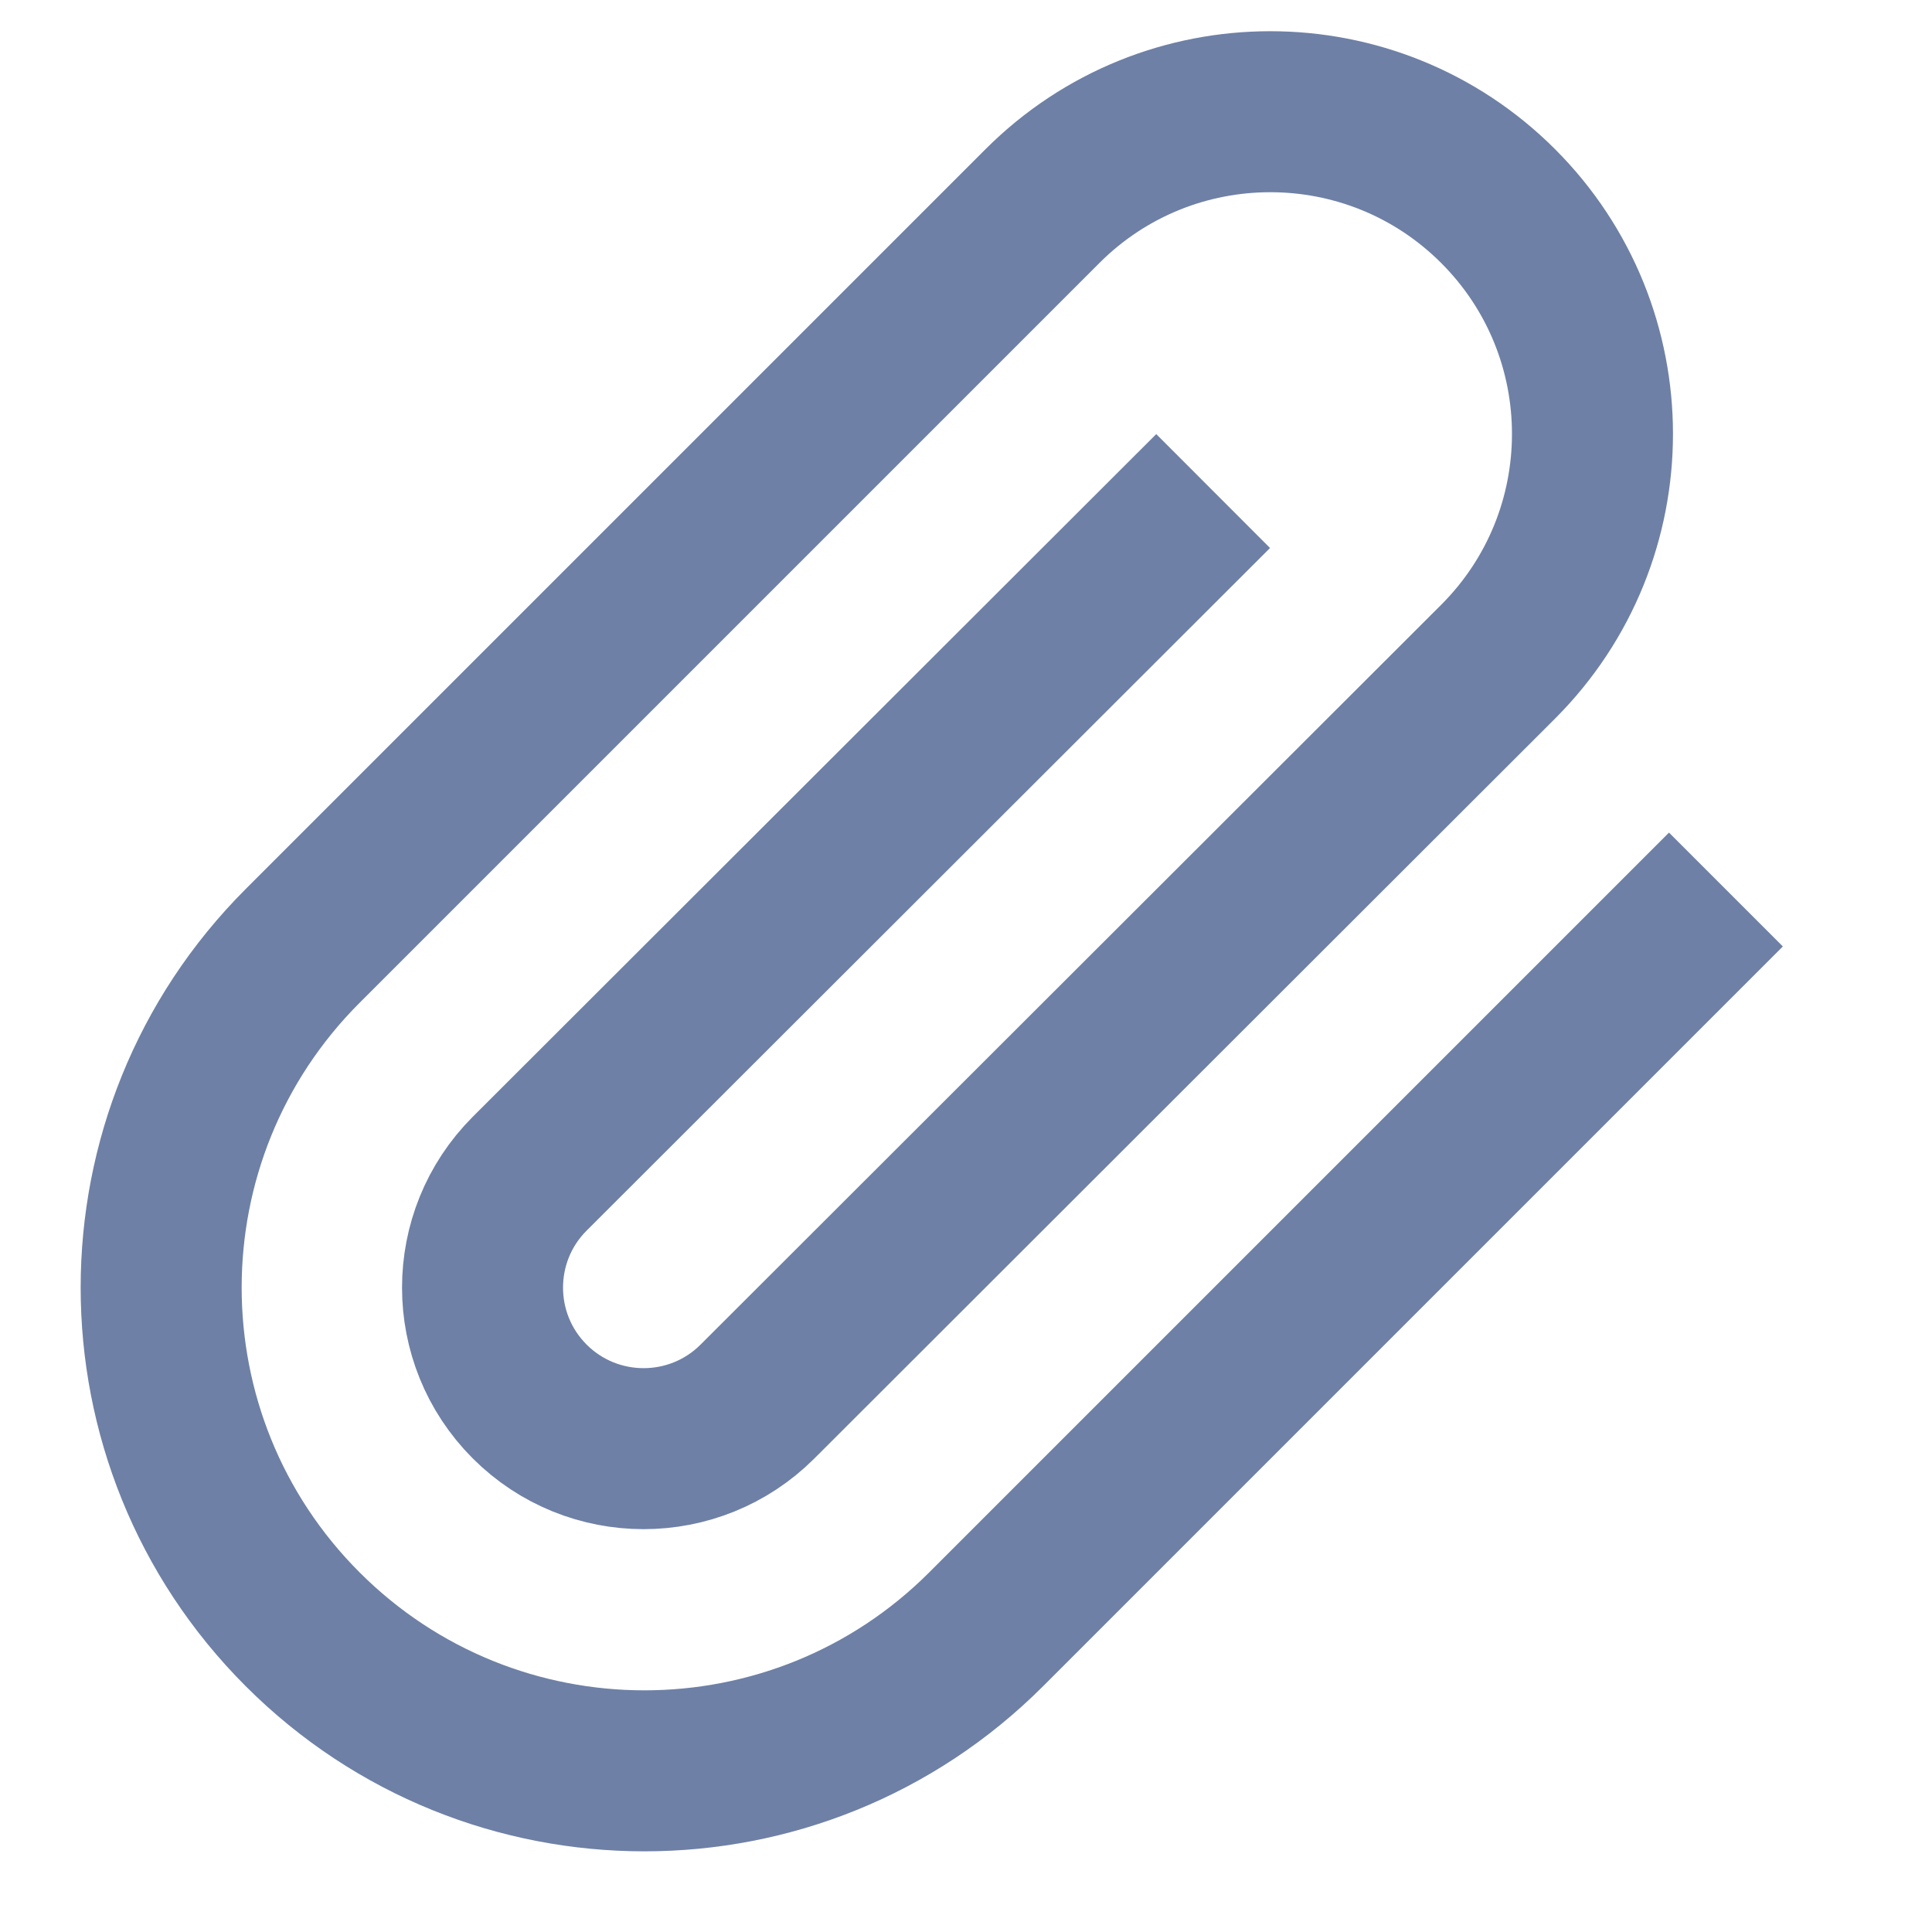 <?xml version="1.0" encoding="UTF-8"?>
<svg width="24px" height="24px" viewBox="0 0 24 24" version="1.1" xmlns="http://www.w3.org/2000/svg" xmlns:xlink="http://www.w3.org/1999/xlink">
    <!-- Generator: Sketch 51.3 (57544) - http://www.bohemiancoding.com/sketch -->
    <title>Artboard</title>
    <desc>Created with Sketch.</desc>
    <defs></defs>
    <g id="Artboard" stroke="none" stroke-width="1" fill="none" fill-rule="evenodd">
        <g id="badges-attach-lt" transform="translate(2, 1)" stroke="#6E80A5" stroke-width="2">
            <path d="M19.44,10.05 L10.25,19.24 C7.906,21.584 4.104,21.584 1.76,19.24 C-0.584,16.896 -0.584,13.094 1.76,10.75 L10.95,1.56 C12.513,-0.003 15.047,-0.003 16.61,1.56 C18.173,3.123 18.173,5.657 16.61,7.22 L7.41,16.41 C6.629,17.191 5.361,17.191 4.58,16.41 C3.799,15.629 3.799,14.361 4.58,13.58 L13.07,5.1" id="Shape"></path>
        </g>
    </g>
</svg>